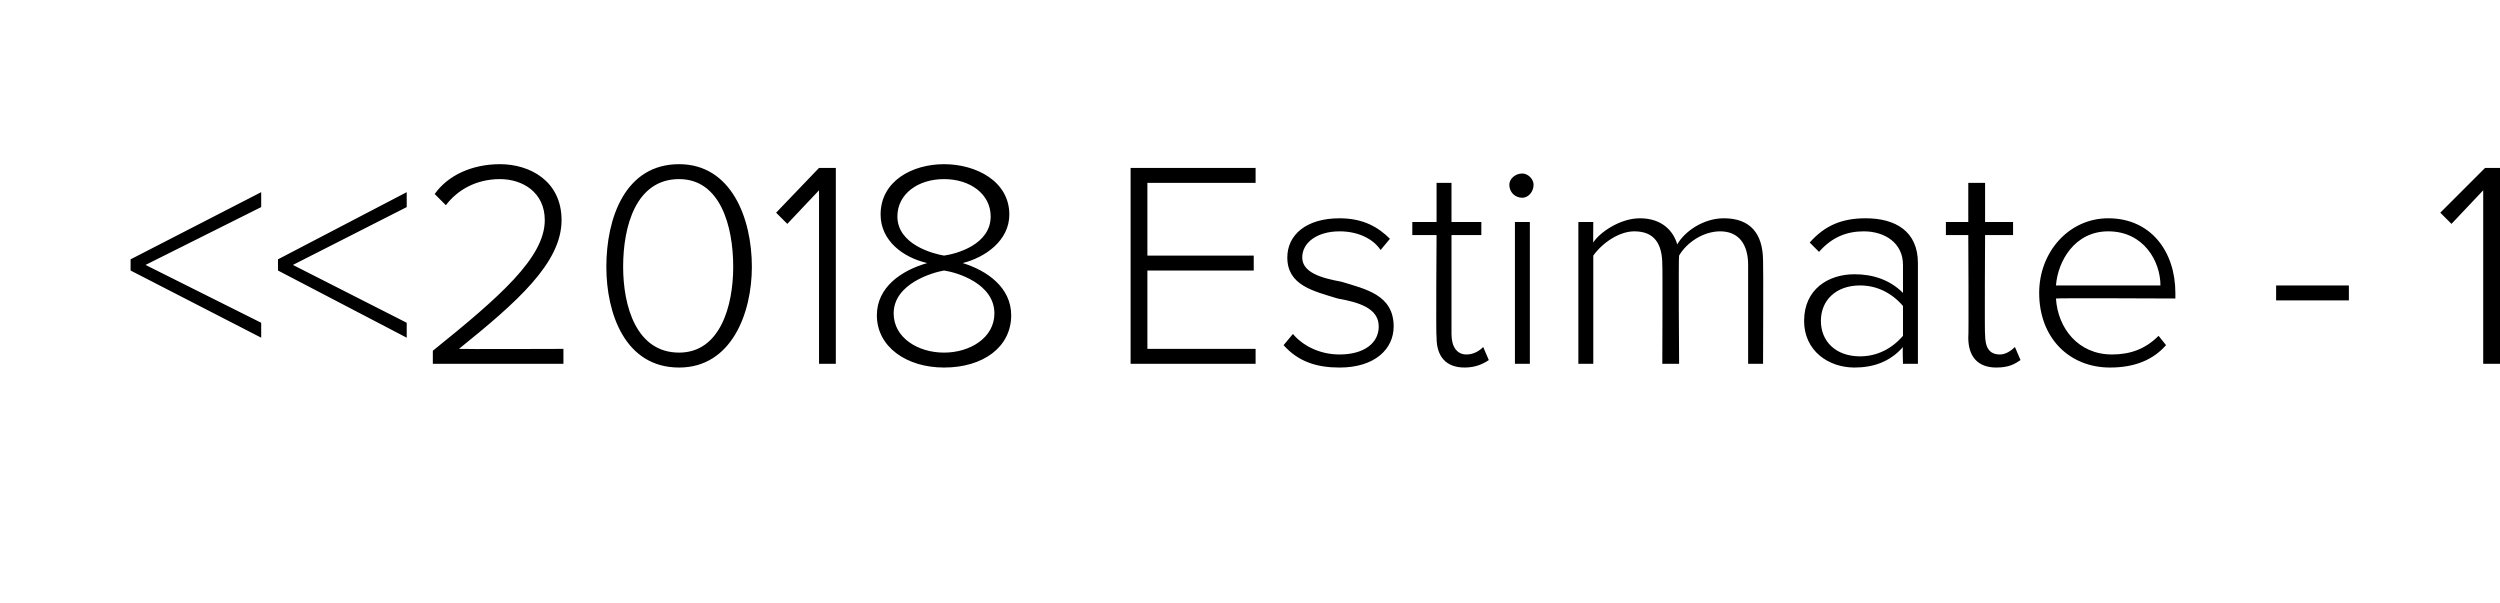 <?xml version="1.0" standalone="no"?><!DOCTYPE svg PUBLIC "-//W3C//DTD SVG 1.1//EN" "http://www.w3.org/Graphics/SVG/1.1/DTD/svg11.dtd"><svg xmlns="http://www.w3.org/2000/svg" xmlns:xlink="http://www.w3.org/1999/xlink" version="1.1" width="134px" height="32.3px" viewBox="0 -7 134 32.3" style="top:-7px"><desc/><defs/><g id="Polygon79659"><path d="m7 6.9l7-3.6v.8L7.8 7.2l6.2 3.1v.8L7 7.5v-.6zm7.9 0l6.9-3.6v.8l-6.1 3.1l6.1 3.1v.8l-6.9-3.6v-.6zm8.3 4.9c3.6-2.9 6-5 6-7c0-1.5-1.2-2.2-2.4-2.2c-1.3 0-2.3.6-2.9 1.4l-.6-.6c.7-1 2-1.6 3.5-1.6c1.6 0 3.3.9 3.3 3c0 2.3-2.4 4.4-5.5 6.9c0 .02 5.6 0 5.6 0v.8h-7v-.7zm13.2-10c2.8 0 3.9 2.9 3.9 5.5c0 2.5-1.1 5.4-3.9 5.4c-2.9 0-3.9-2.9-3.9-5.4c0-2.6 1-5.5 3.9-5.5zm0 .8c-2.3 0-3 2.5-3 4.7c0 2.1.7 4.6 3 4.6c2.2 0 2.9-2.5 2.9-4.6c0-2.2-.7-4.7-2.9-4.7zm7.5.6L42.2 5l-.6-.6L43.9 2h.9v10.5h-.9V3.2zm5.8 3.9c-1.3-.3-2.5-1.2-2.5-2.6c0-1.8 1.7-2.7 3.4-2.7c1.7 0 3.5.9 3.5 2.7c0 1.4-1.3 2.3-2.5 2.6c1.3.4 2.6 1.3 2.6 2.8c0 1.7-1.5 2.8-3.6 2.8c-2 0-3.6-1.1-3.6-2.8c0-1.5 1.3-2.4 2.7-2.8zm.9-4.5c-1.4 0-2.5.8-2.5 2c0 1.5 1.9 2 2.5 2.1c.7-.1 2.5-.6 2.5-2.1c0-1.2-1.1-2-2.5-2zm0 4.9c-.6.1-2.7.7-2.7 2.3c0 1.3 1.3 2.1 2.7 2.1c1.4 0 2.7-.8 2.7-2.1c0-1.6-2-2.2-2.7-2.3zm10-5.5h6.7v.8h-5.8v3.9h5.7v.8h-5.7v4.2h5.8v.8h-6.7V2zm8.7 8.9c.5.6 1.4 1.1 2.5 1.1c1.3 0 2.1-.6 2.1-1.5c0-1-1.1-1.3-2.2-1.5c-1.3-.4-2.7-.7-2.7-2.2c0-1.2 1-2.1 2.8-2.1c1.3 0 2.1.5 2.7 1.1l-.5.6c-.4-.6-1.2-1-2.2-1c-1.2 0-2 .6-2 1.4c0 .8 1 1.1 2.1 1.3c1.3.4 2.8.7 2.8 2.4c0 1.2-1 2.2-2.9 2.2c-1.2 0-2.2-.3-3-1.2l.5-.6zm7.7.2c-.04-.03 0-5.5 0-5.5h-1.3v-.7h1.3V2.8h.8v2.1h1.6v.7h-1.6v5.3c0 .7.3 1.1.8 1.1c.4 0 .7-.2.9-.4l.3.7c-.3.2-.7.4-1.3.4c-1 0-1.5-.6-1.5-1.6zm3.9-8.2c0-.3.3-.6.7-.6c.3 0 .6.3.6.6c0 .4-.3.7-.6.7c-.4 0-.7-.3-.7-.7zm.3 2h.8v7.6h-.8V4.9zm12.5 2.3c0-1.1-.5-1.8-1.5-1.8c-.9 0-1.8.6-2.2 1.3c-.04.03 0 5.8 0 5.8h-.9s.02-5.32 0-5.3c0-1.1-.4-1.8-1.5-1.8c-.8 0-1.7.6-2.2 1.3v5.8h-.8V4.9h.8s-.01 1.13 0 1.1c.3-.5 1.4-1.3 2.5-1.3c1.2 0 1.8.7 2 1.4c.4-.7 1.4-1.4 2.5-1.4c1.4 0 2.1.8 2.1 2.3c.02.02 0 5.5 0 5.5h-.8V7.2zm8.3 4.4c-.7.8-1.6 1.1-2.6 1.1c-1.4 0-2.7-.9-2.7-2.5c0-1.7 1.3-2.5 2.7-2.5c1 0 1.9.3 2.6 1V7.2c0-1.2-1-1.8-2.1-1.8c-.9 0-1.7.3-2.4 1.1L97 6c.8-.9 1.7-1.3 3-1.3c1.6 0 2.8.7 2.8 2.4v5.4h-.8s-.03-.86 0-.9zm0-2.2c-.6-.7-1.4-1.1-2.3-1.1c-1.3 0-2.1.8-2.1 1.9c0 1.1.8 1.9 2.1 1.9c.9 0 1.7-.4 2.3-1.1V9.4zm3.5 1.7c.03-.03 0-5.5 0-5.5h-1.2v-.7h1.2V2.8h.9v2.1h1.5v.7h-1.5s-.03 5.34 0 5.3c0 .7.2 1.1.8 1.1c.3 0 .6-.2.8-.4l.3.7c-.3.2-.6.4-1.3.4c-1 0-1.5-.6-1.5-1.6zm7.5-6.4c2.3 0 3.6 1.8 3.6 4v.3s-6.41-.03-6.4 0c.1 1.6 1.2 3 3 3c1 0 1.8-.3 2.5-1l.4.5c-.7.8-1.7 1.2-3 1.2c-2.2 0-3.8-1.6-3.8-4c0-2.2 1.6-4 3.7-4zm-2.8 3.6h5.6c0-1.3-.9-2.9-2.8-2.9c-1.8 0-2.7 1.6-2.8 2.9zm11.8 0h3.9v.8H122v-.8zm11.1-5.1L131.4 5l-.6-.6l2.4-2.4h.8v10.5h-.9V3.2z" stroke="none" fill="#000"/><a xlink:href="DBF_2018%20Estimate%20-%201%20Mile1" xlink:show="new" xlink:title="&lt;&lt;2018 Estimate - 1 Mile1&gt;&gt;"><rect style="fill:transparent;" x="6" y="1" width="128" height="12"/></a></g></svg>